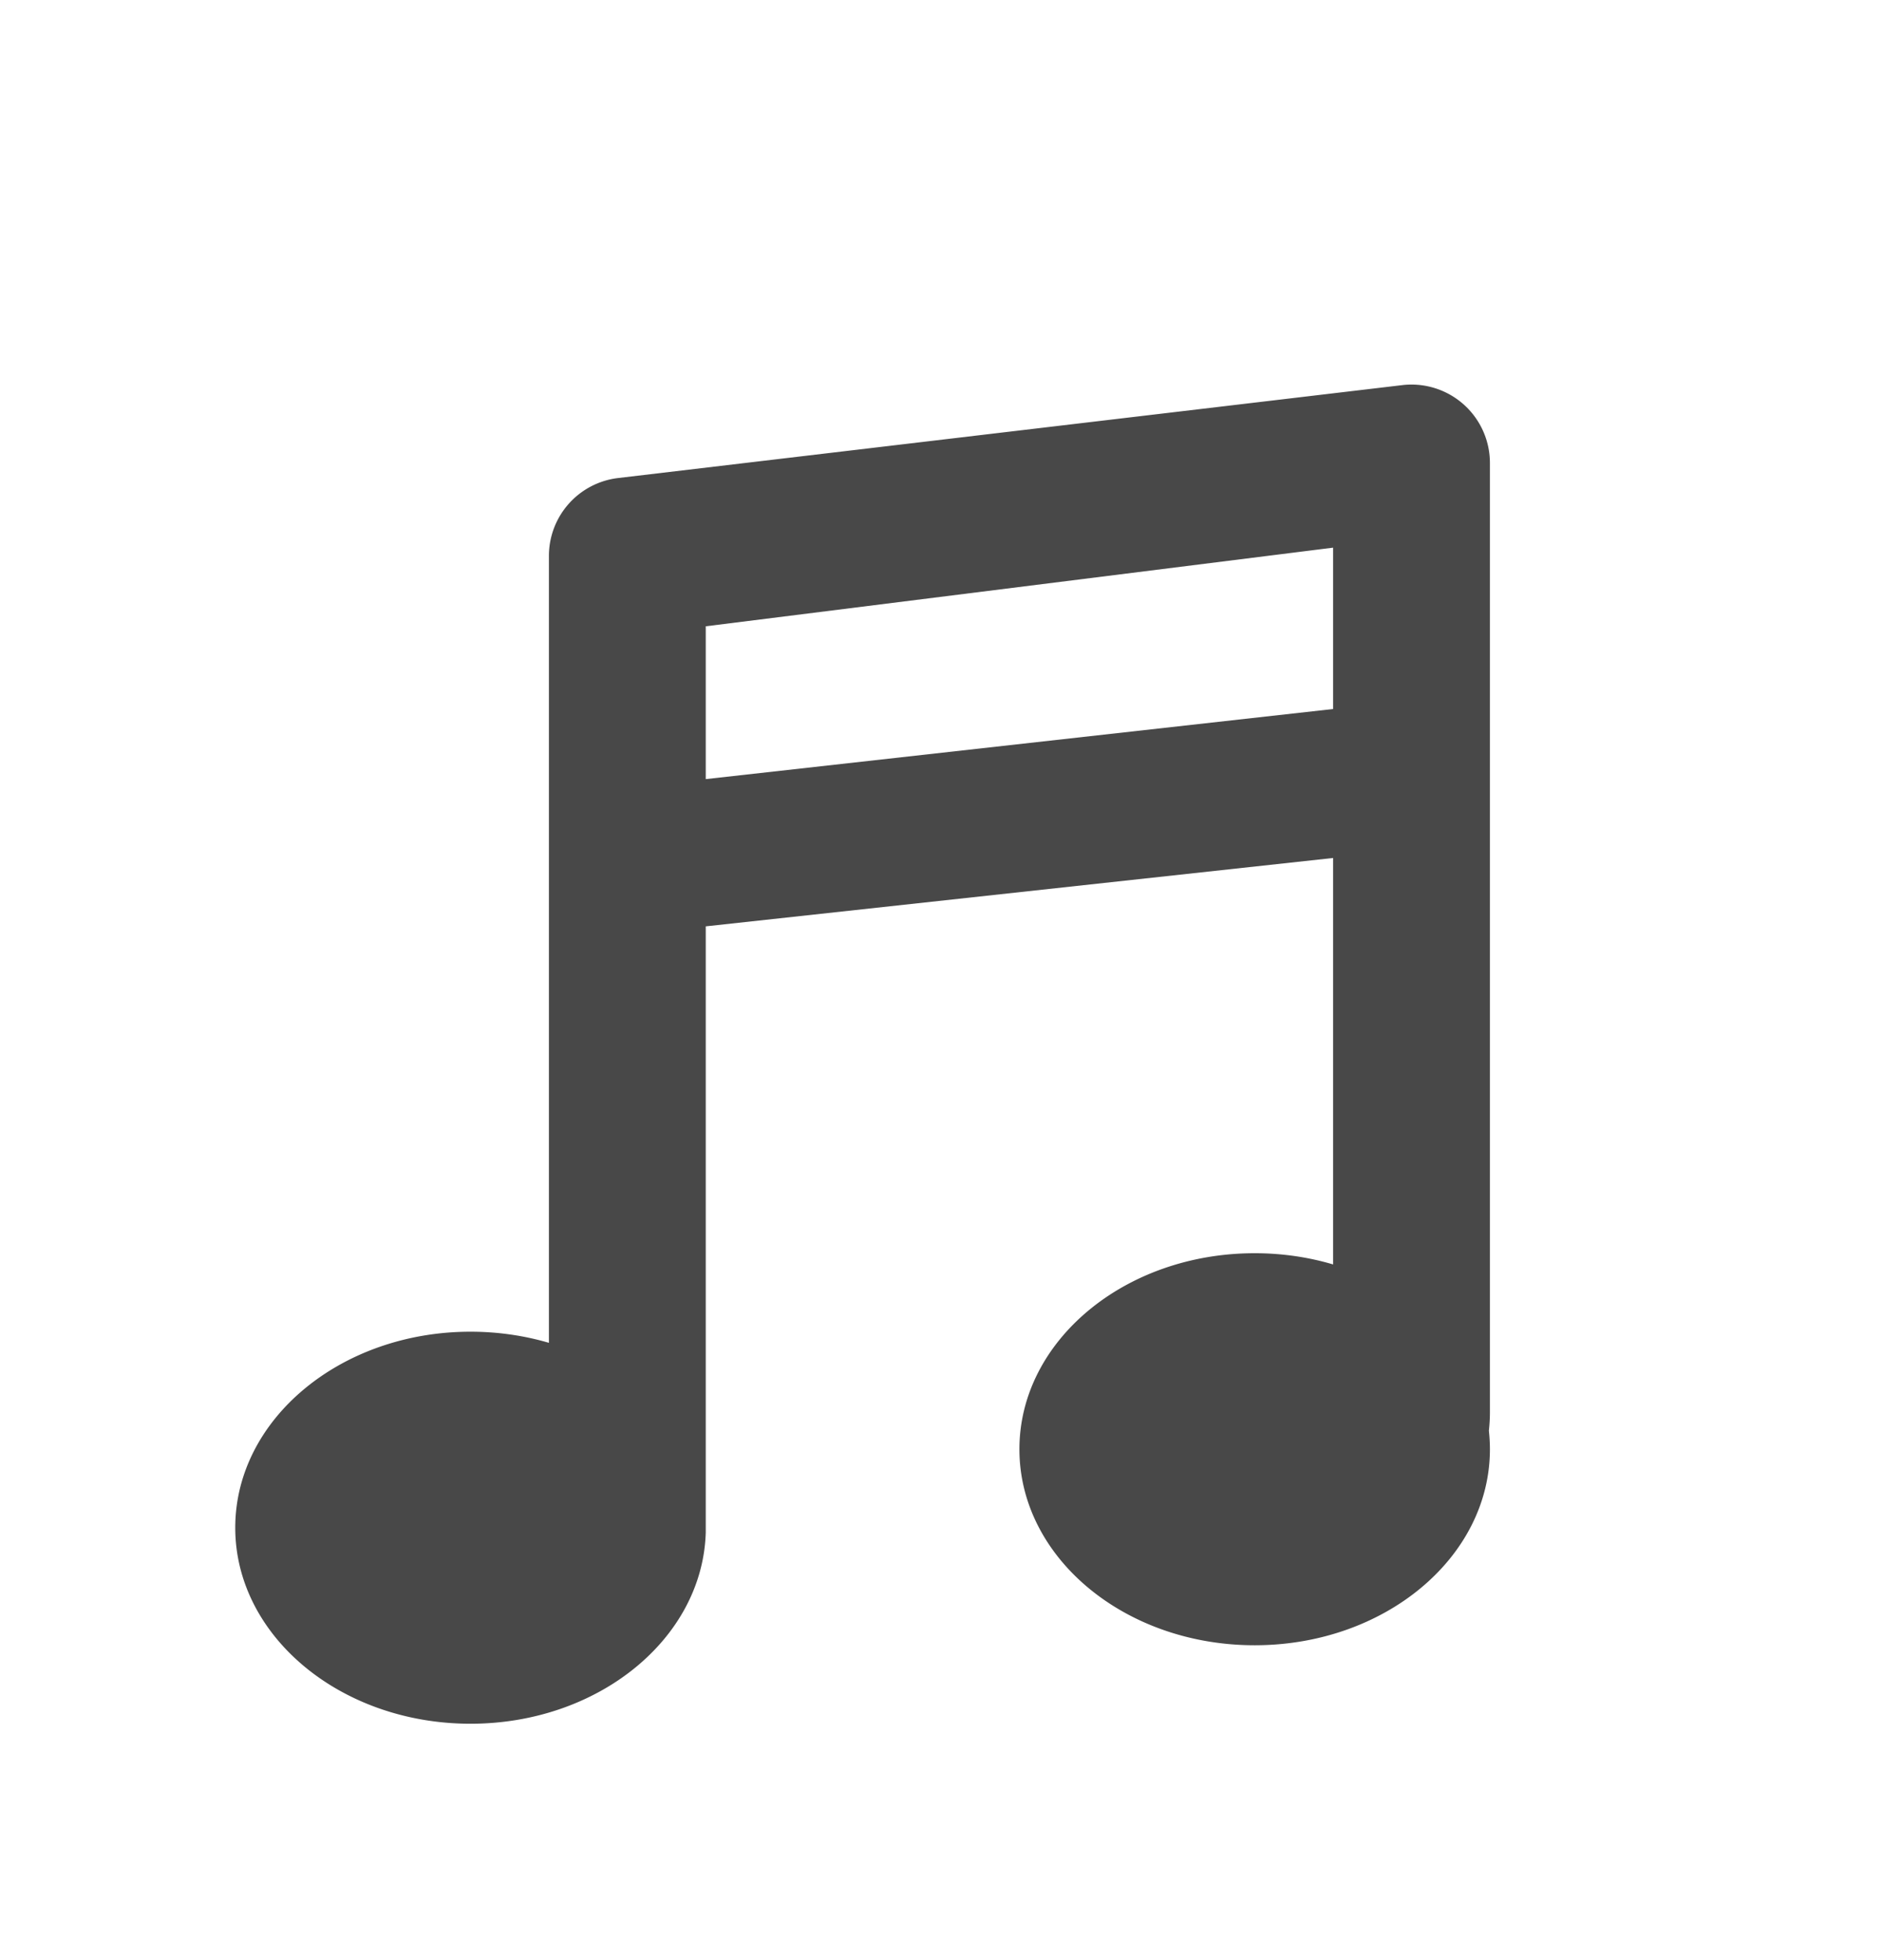 <svg width="24" height="25" viewBox="0 0 24 25" xmlns="http://www.w3.org/2000/svg"><title>icon-music</title><g fill="none" fill-rule="evenodd"><path d="M2 3h20v20H2z"/><path d="M7 17.127V7.09a1 1 0 0 1 .882-.993l10-1.185A1 1 0 0 1 19 5.905v12.11c0 .078-.005.155-.013.232.008.078.013.157.013.237 0 1.381-1.343 2.5-3 2.5s-3-1.119-3-2.5c0-1.38 1.343-2.5 3-2.5.35 0 .687.05 1 .143v-5.184l-8 .872v7.733c-.041 1.351-1.368 2.437-3 2.437-1.657 0-3-1.12-3-2.5 0-1.381 1.343-2.5 3-2.5.35 0 .687.05 1 .142zm2-7.19l8-.894V6.985L9 7.988v1.949z" fill="#484848"/></g></svg>